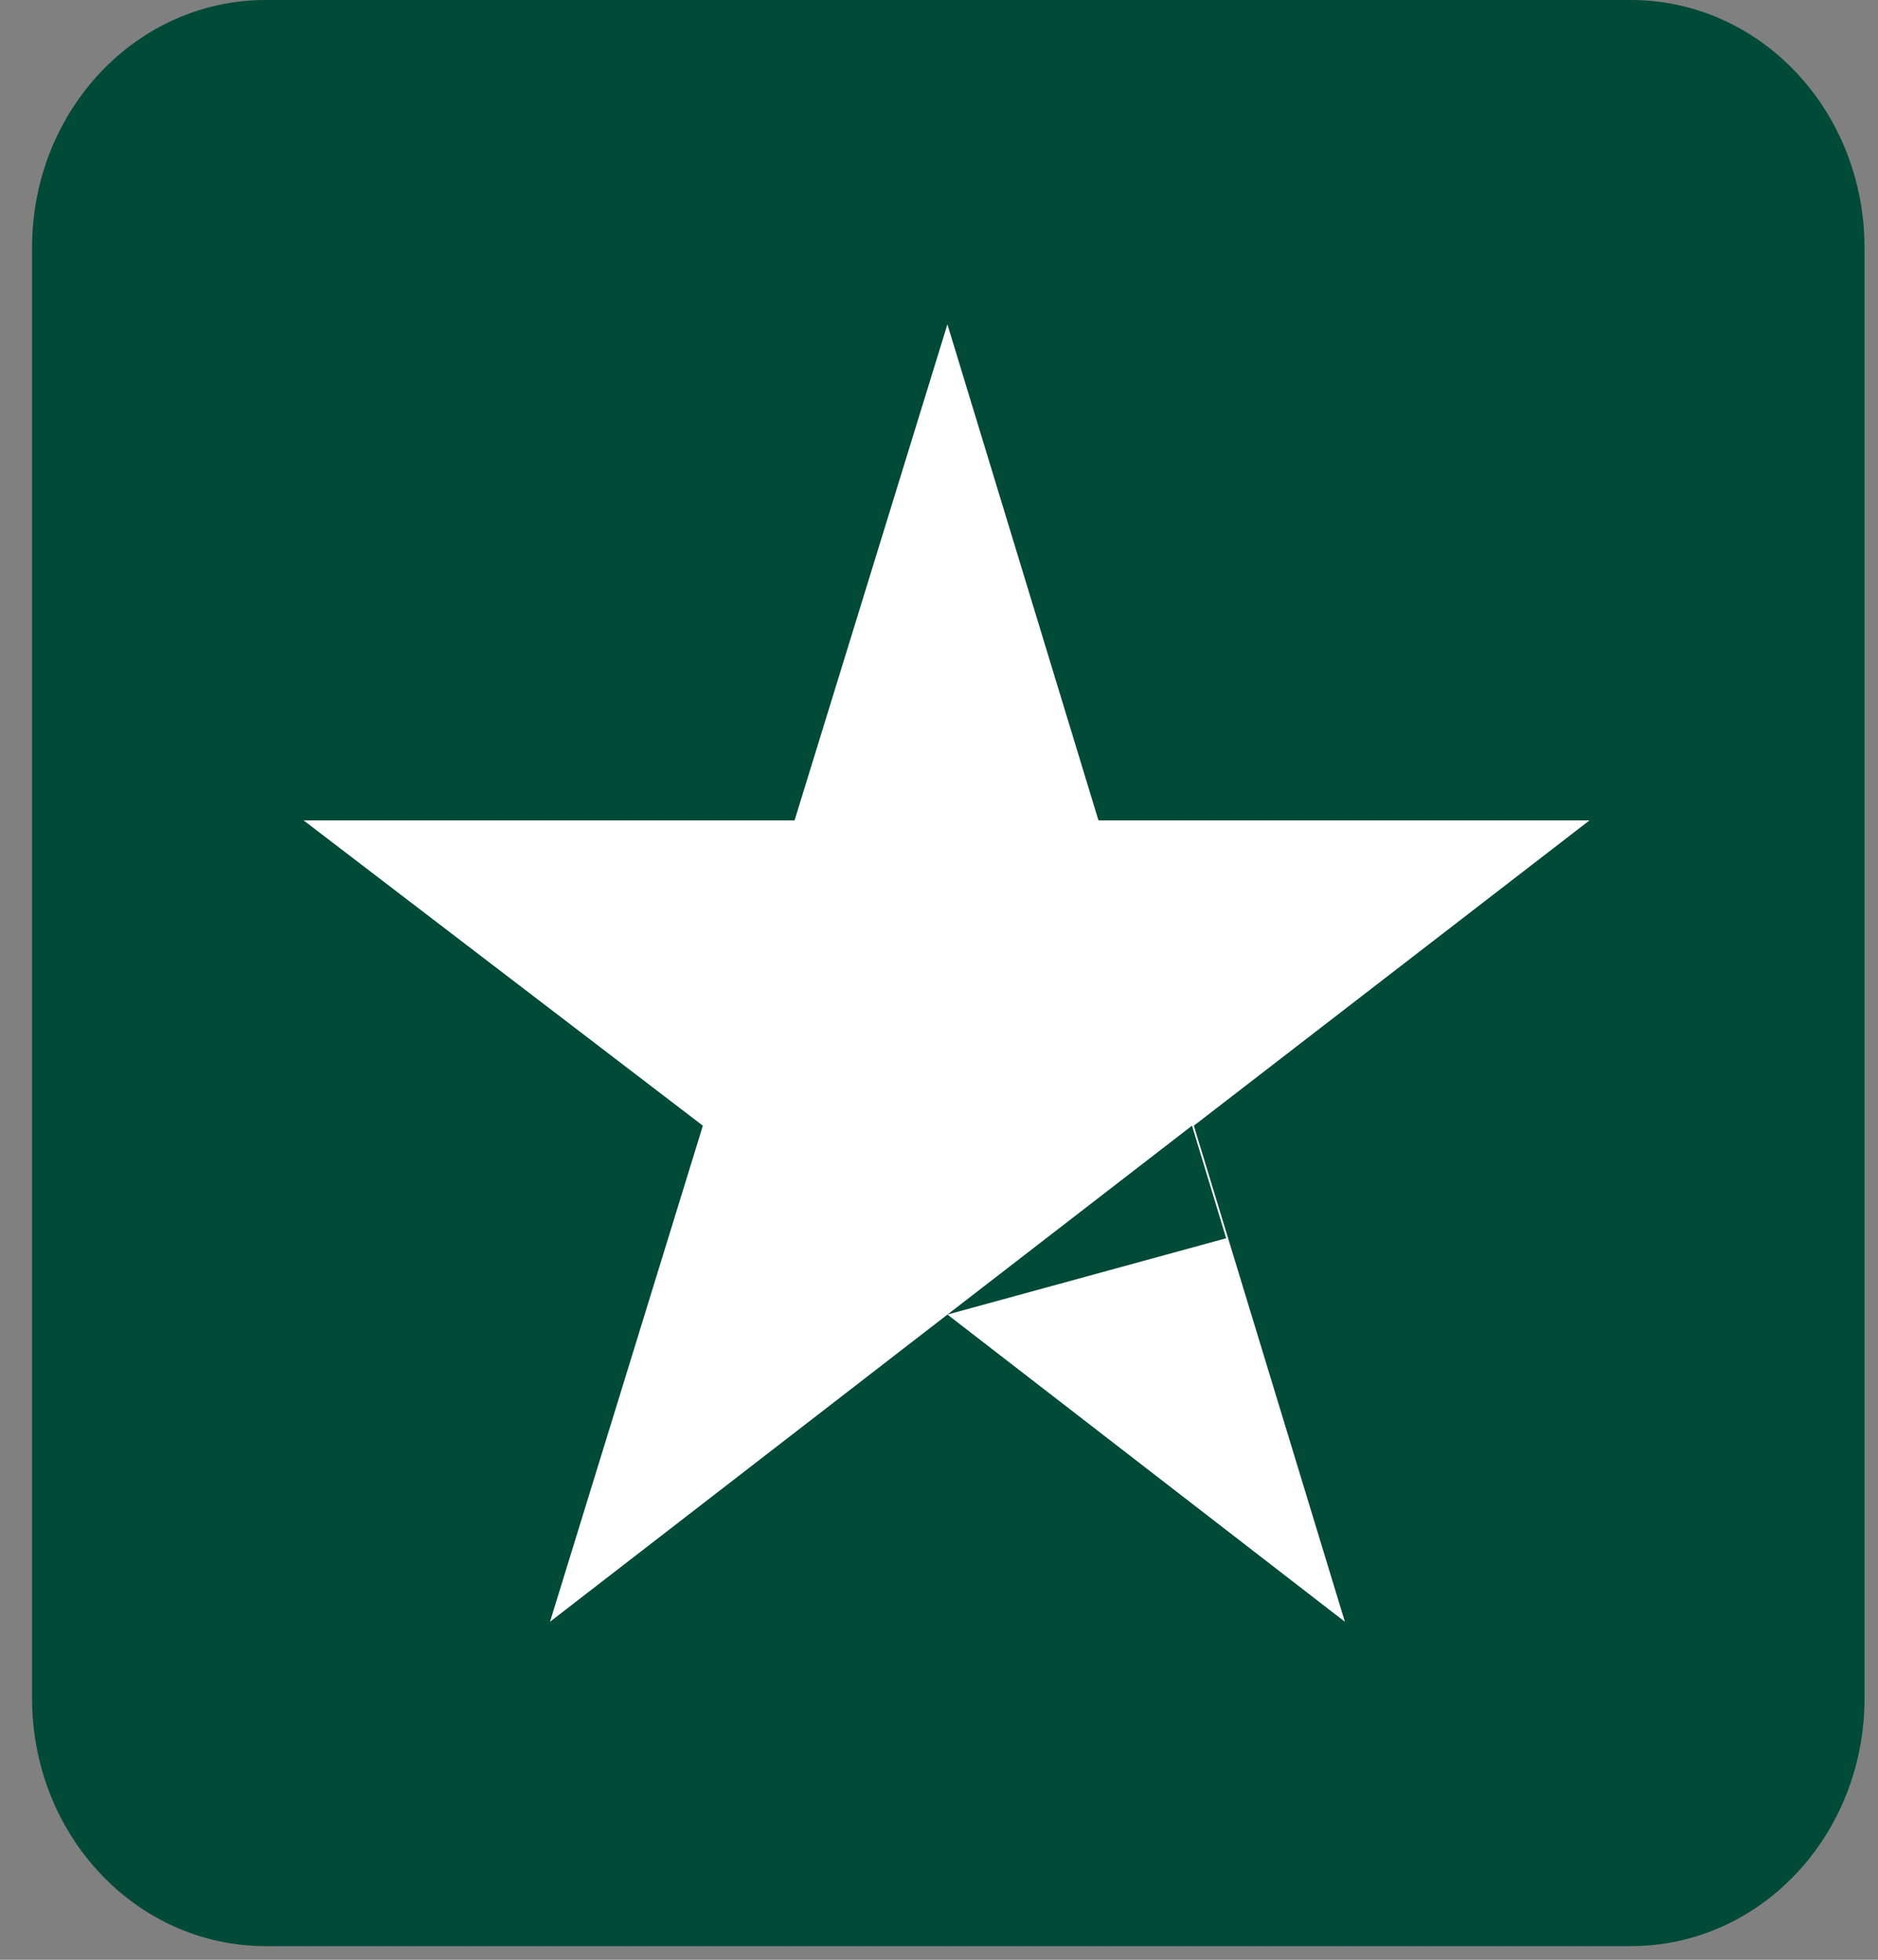 <svg xmlns="http://www.w3.org/2000/svg" width="46" height="48" fill="none"><rect width="100%" height="100%" fill="#808080" stroke="none"/><path d="M39.944 47.666H6.511c-3.172 0-5.726-2.71-5.726-6.075V6.075C.784 2.71 3.339 0 6.511 0h33.433c3.172 0 5.726 2.71 5.726 6.075v35.516c0 3.365-2.555 6.075-5.726 6.075z" fill="#004a38"/><path d="M38.932 20.094H26.906l-3.7-12.15-3.744 12.15H7.437l9.779 7.477-3.744 12.15 9.735-7.524 9.735 7.524-3.7-12.15 9.691-7.477z" fill="#fff"/><path d="M30.034 30.328l-.837-2.757-5.991 4.626 6.828-1.869z" fill="#004a38"/></svg>